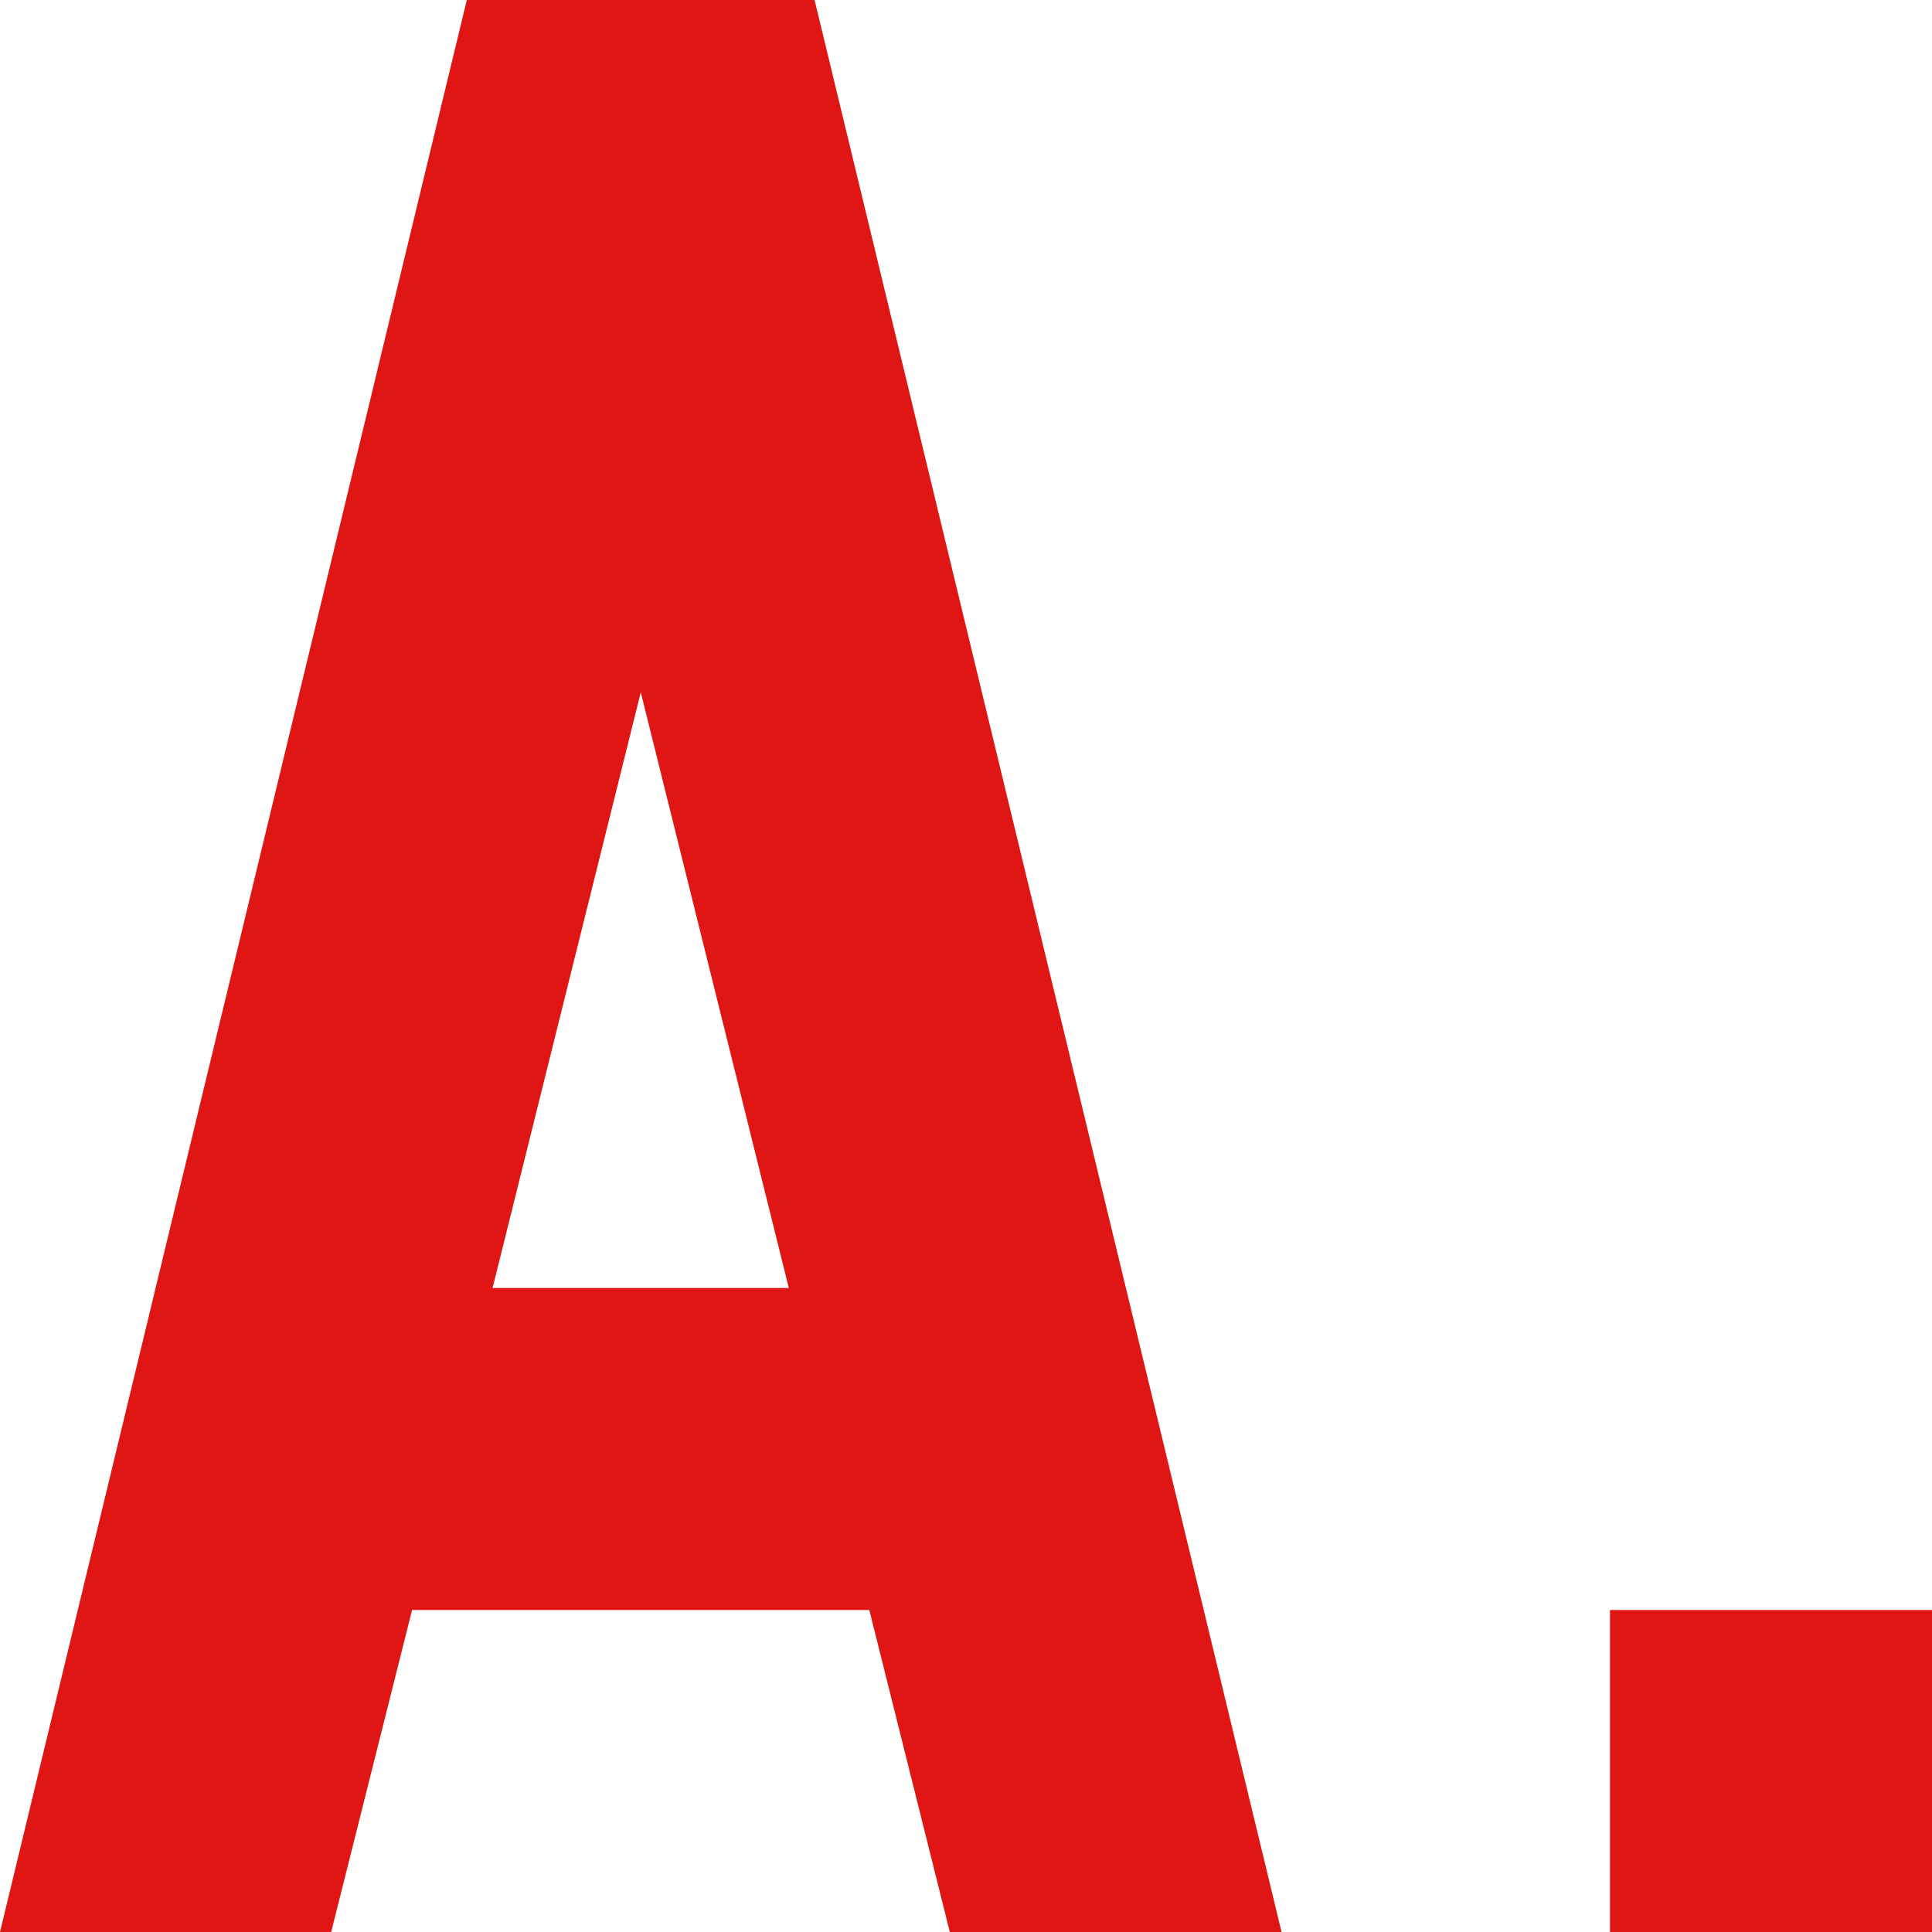<svg id="レイヤー_1" data-name="レイヤー 1" xmlns="http://www.w3.org/2000/svg" viewBox="0 0 21 21"><defs><style>.cls-1{fill:#df1614;}</style></defs><path class="cls-1" d="M13.93,21H10.324l-.875-3.5H4.479L3.6,21H0L5.074,0h3.78ZM8.574,14,6.965,7.525,5.354,14Z"/><path class="cls-1" d="M21,21H17.5V17.5H21Z"/></svg>